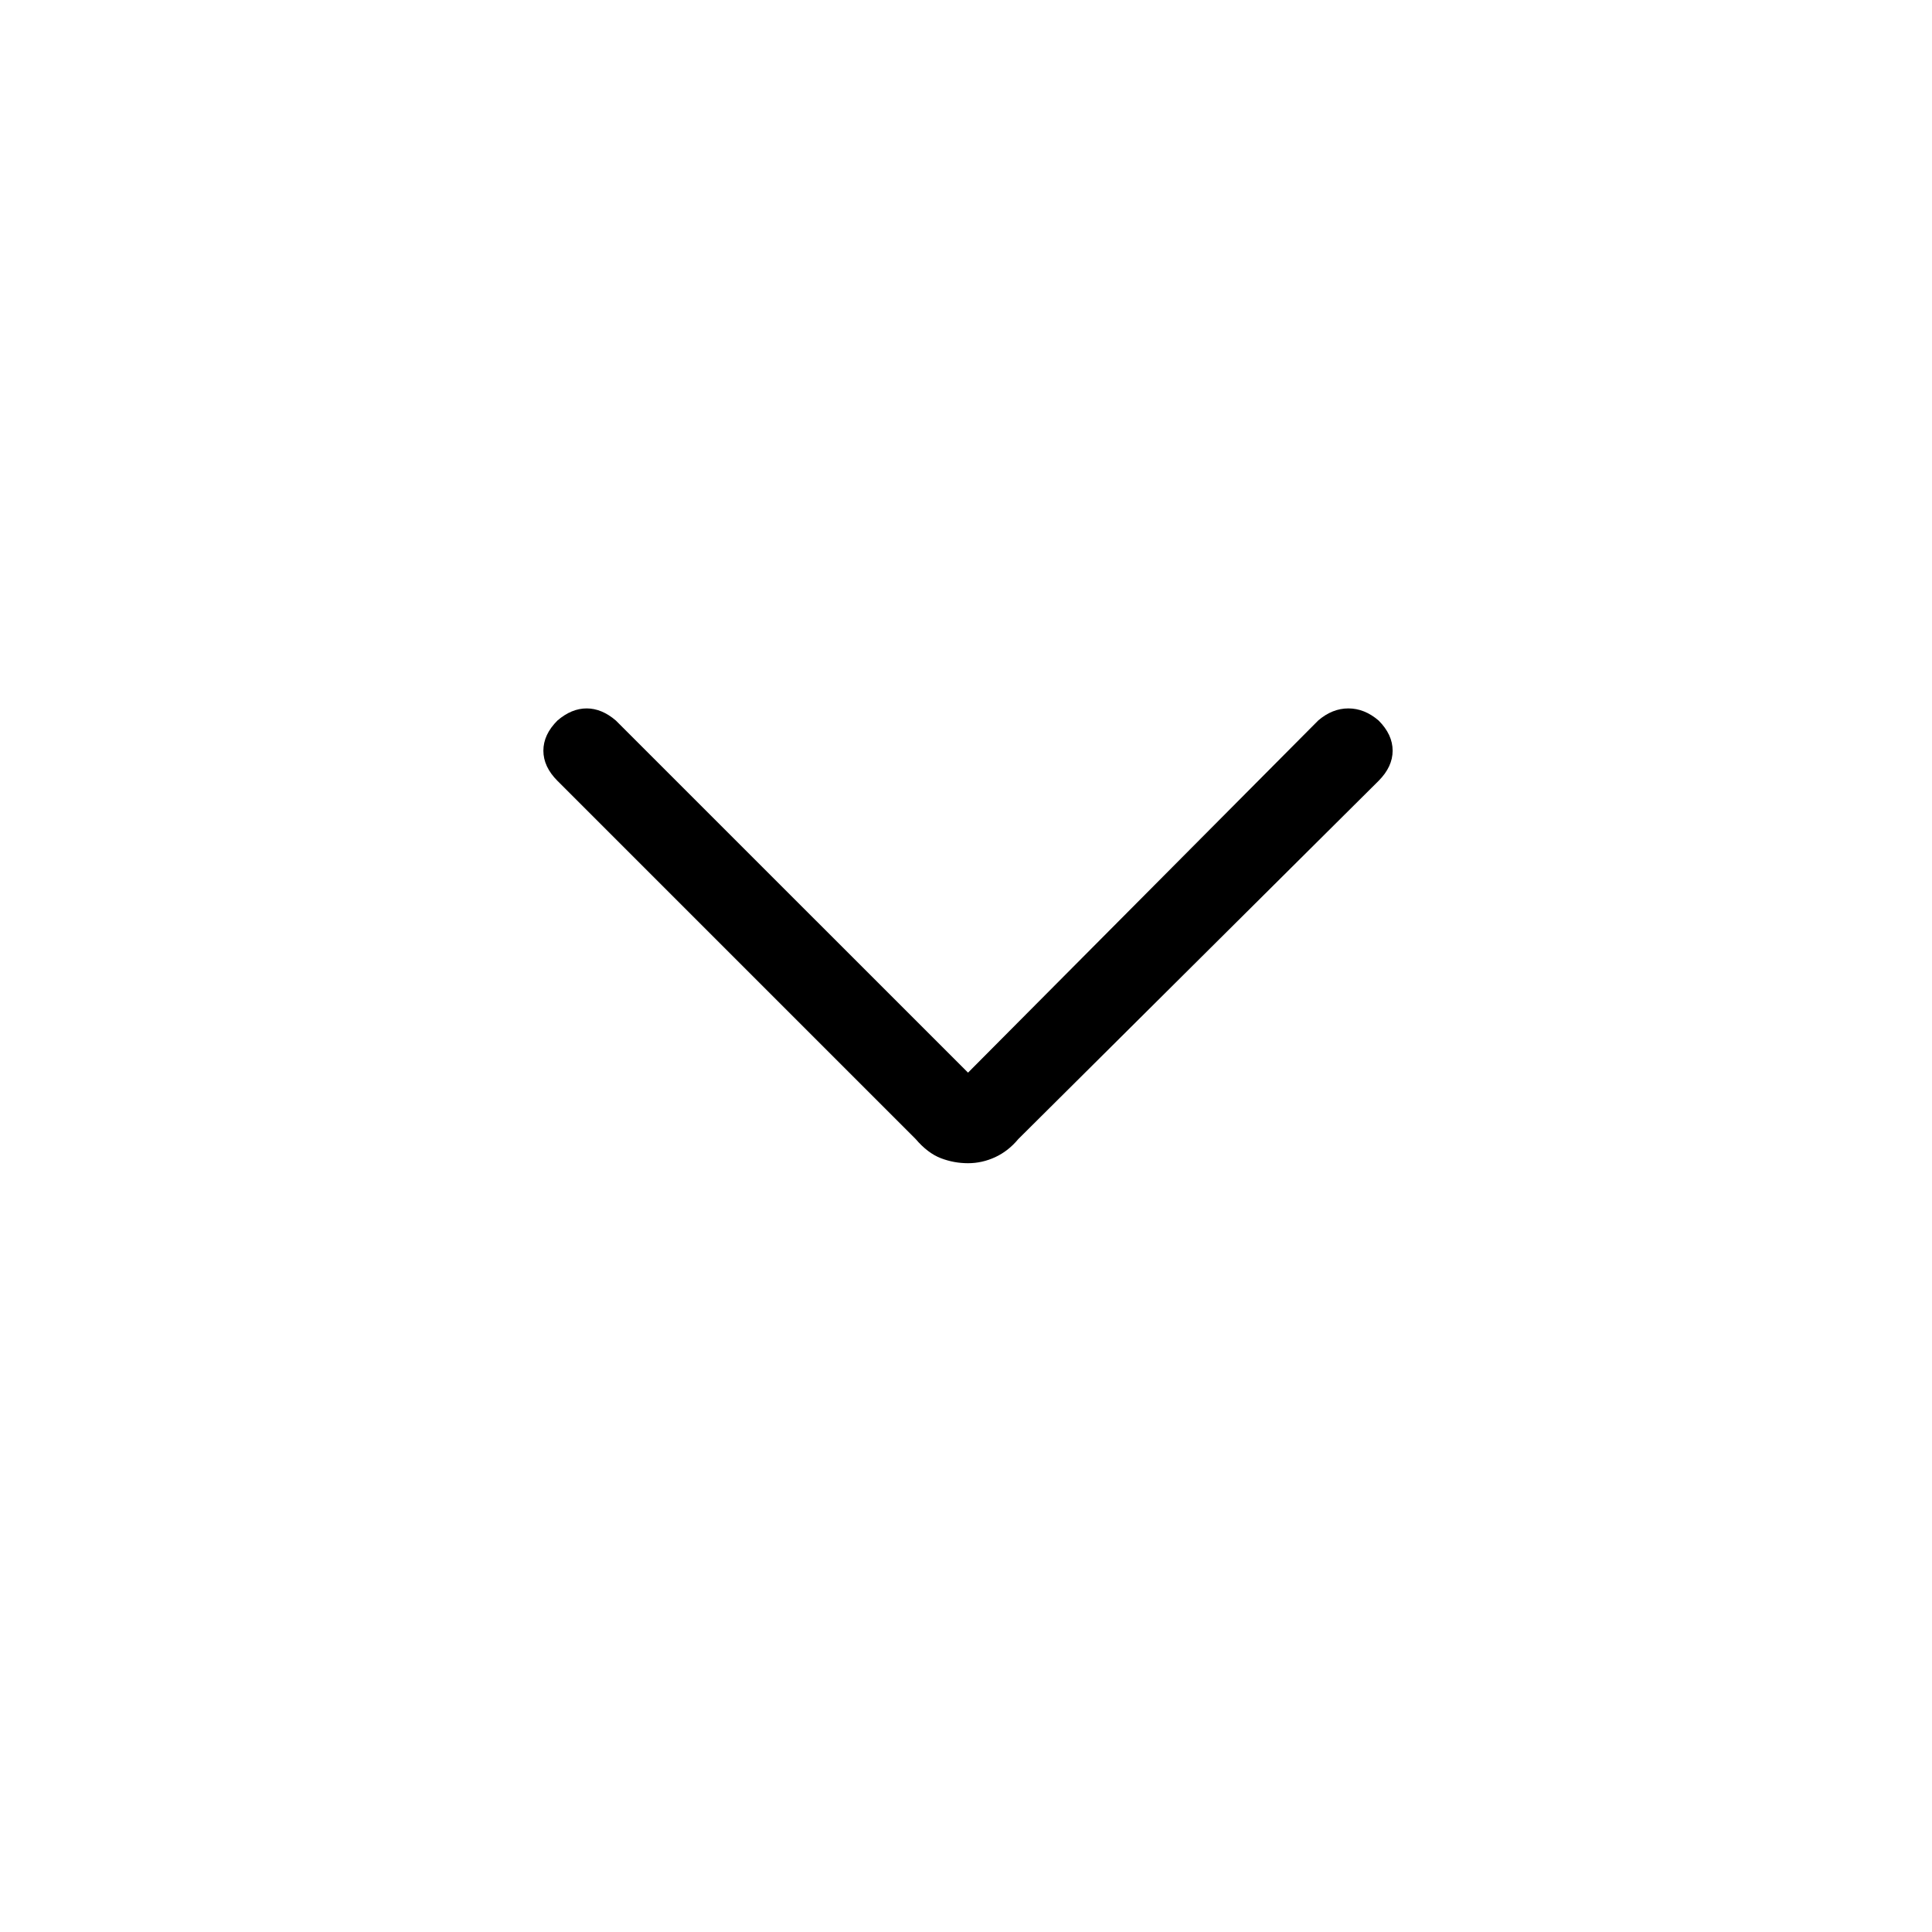 <svg xmlns="http://www.w3.org/2000/svg" height="40" width="40"><path d="M20.042 24.083Q19.75 24.083 19.479 23.979Q19.208 23.875 18.958 23.583L11.542 16.167Q11.25 15.875 11.25 15.542Q11.25 15.208 11.542 14.917Q11.833 14.667 12.146 14.667Q12.458 14.667 12.75 14.917L20.042 22.208L27.292 14.917Q27.583 14.667 27.917 14.667Q28.25 14.667 28.542 14.917Q28.833 15.208 28.833 15.542Q28.833 15.875 28.542 16.167L21.083 23.583Q20.875 23.833 20.604 23.958Q20.333 24.083 20.042 24.083Z"/></svg>